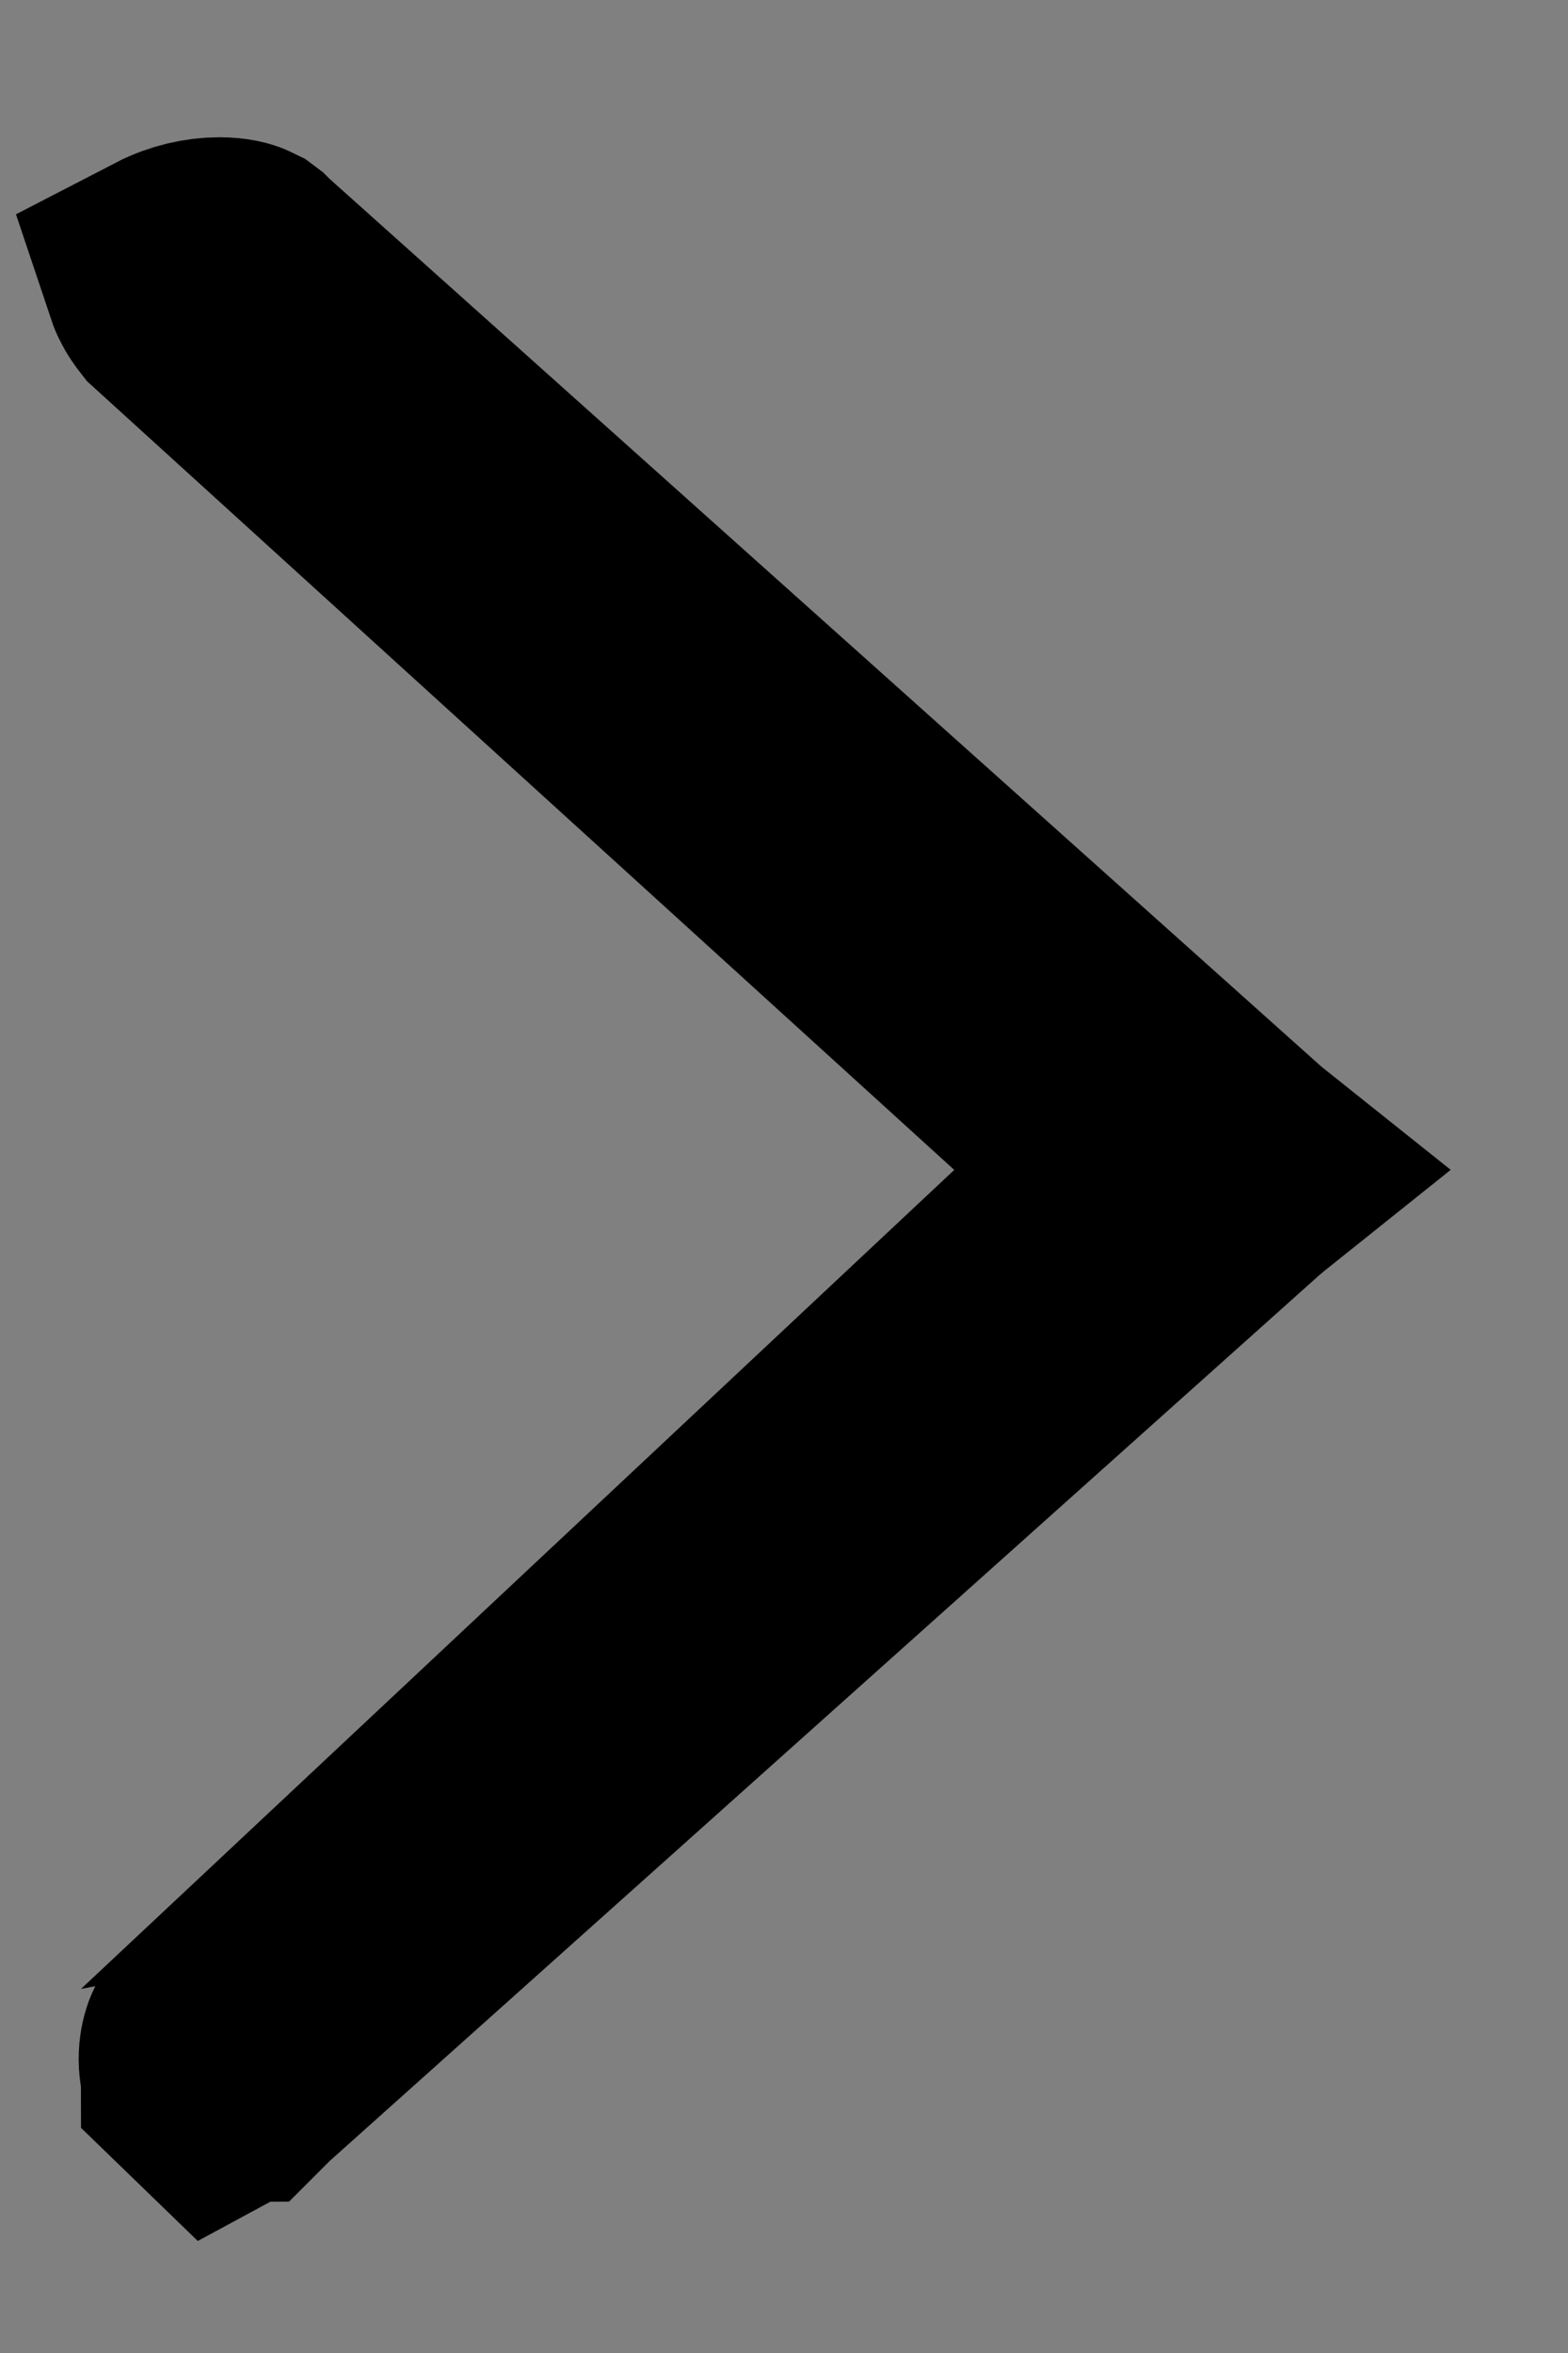 <svg width="6" height="9" viewBox="0 0 6 9" fill="none" xmlns="http://www.w3.org/2000/svg">
<rect x="0" y="0" width="6" height="9" fill="#808080" stroke="none"/>
<path d="M4.718 4.448L4.745 4.471L4.75 4.475L4.745 4.479L4.718 4.502L0.918 7.902L0.908 7.912L0.899 7.921C0.898 7.921 0.893 7.926 0.879 7.935C0.868 7.943 0.855 7.951 0.842 7.958L0.81 7.927C0.81 7.926 0.809 7.924 0.809 7.923C0.805 7.912 0.801 7.896 0.801 7.875C0.801 7.854 0.805 7.837 0.809 7.827C0.809 7.826 0.81 7.825 0.81 7.824L3.993 4.84L4.389 4.469L3.988 4.105L0.701 1.117C0.694 1.108 0.684 1.095 0.676 1.078C0.674 1.074 0.672 1.07 0.671 1.067C0.727 1.038 0.788 1.025 0.839 1.025C0.879 1.025 0.898 1.032 0.904 1.035L0.908 1.038L0.918 1.048L4.718 4.448Z" fill="white" stroke="black"/>
</svg>
